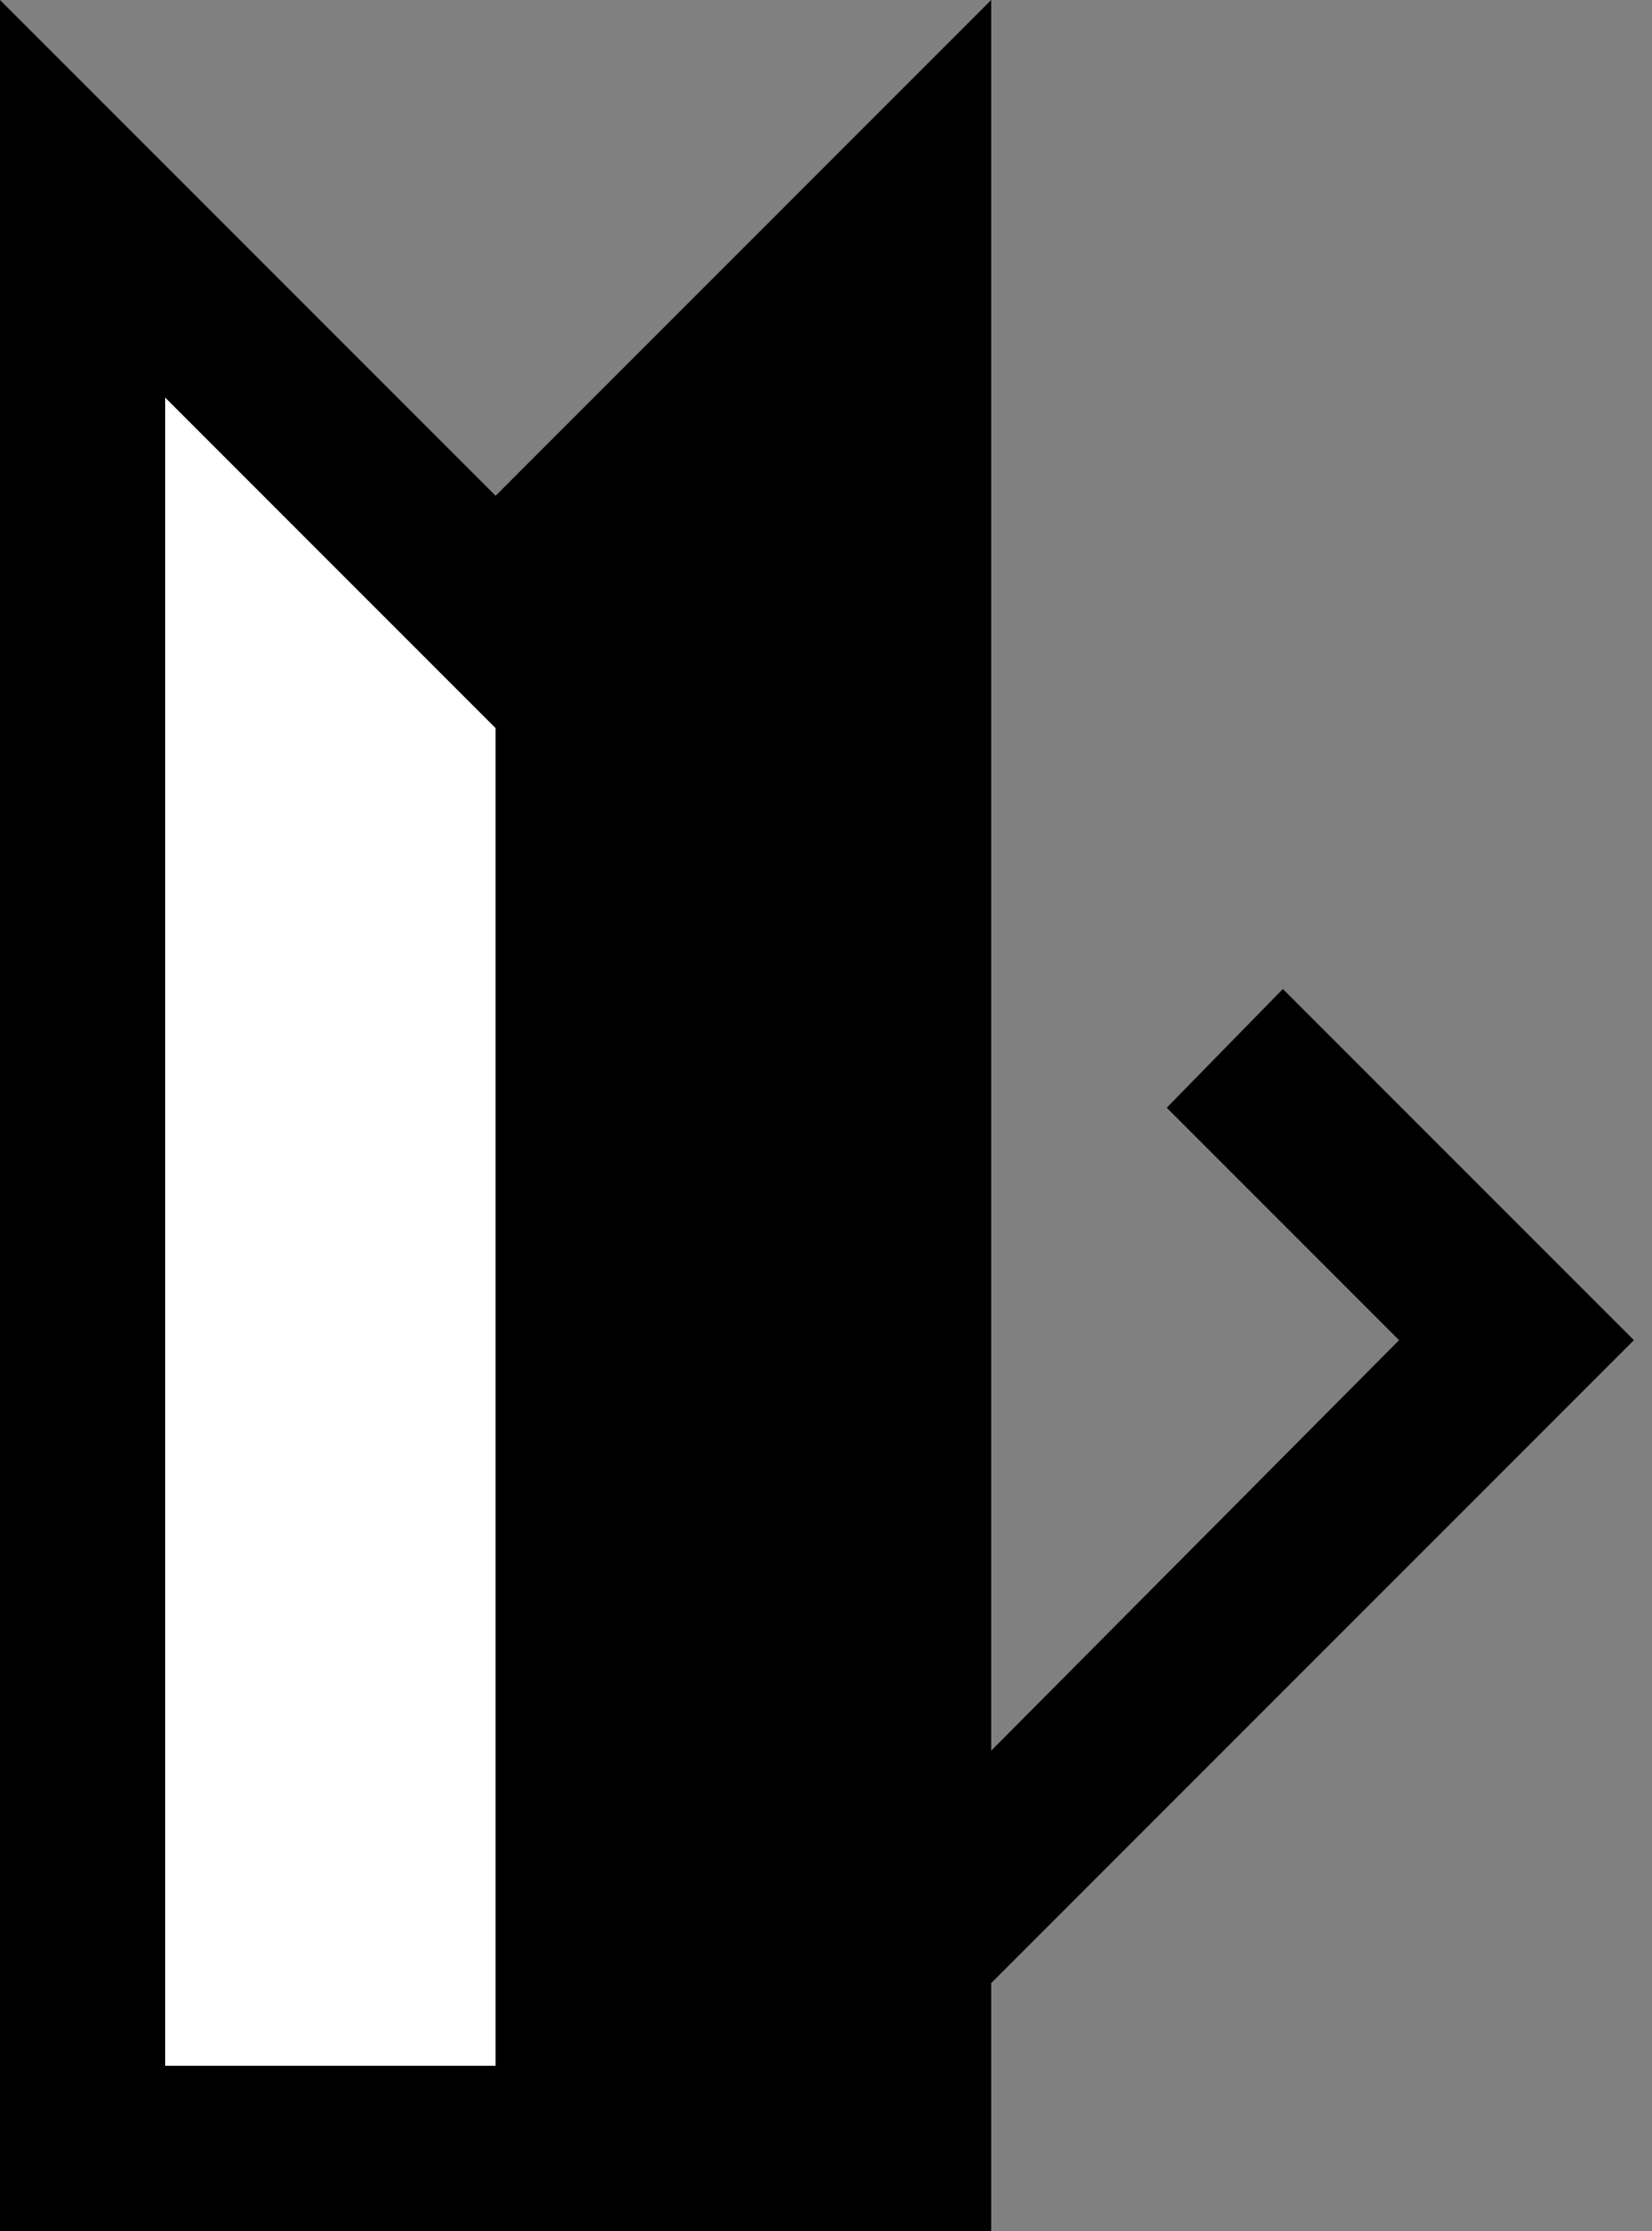 <svg xmlns="http://www.w3.org/2000/svg" width="20" height="27" version="1.0"><rect width="100%" height="100%" fill="#808080" stroke="none"/><path d="M0 0v27h12V0L6 6 0 0z"/><path d="M2 4.813V25h4V8.812l-4-4z" fill="#fff"/><path d="M15.531 11.969l-1.406 1.437 2.813 2.813L12 21.187V24l7.781-7.781-4.25-4.25z"/></svg>